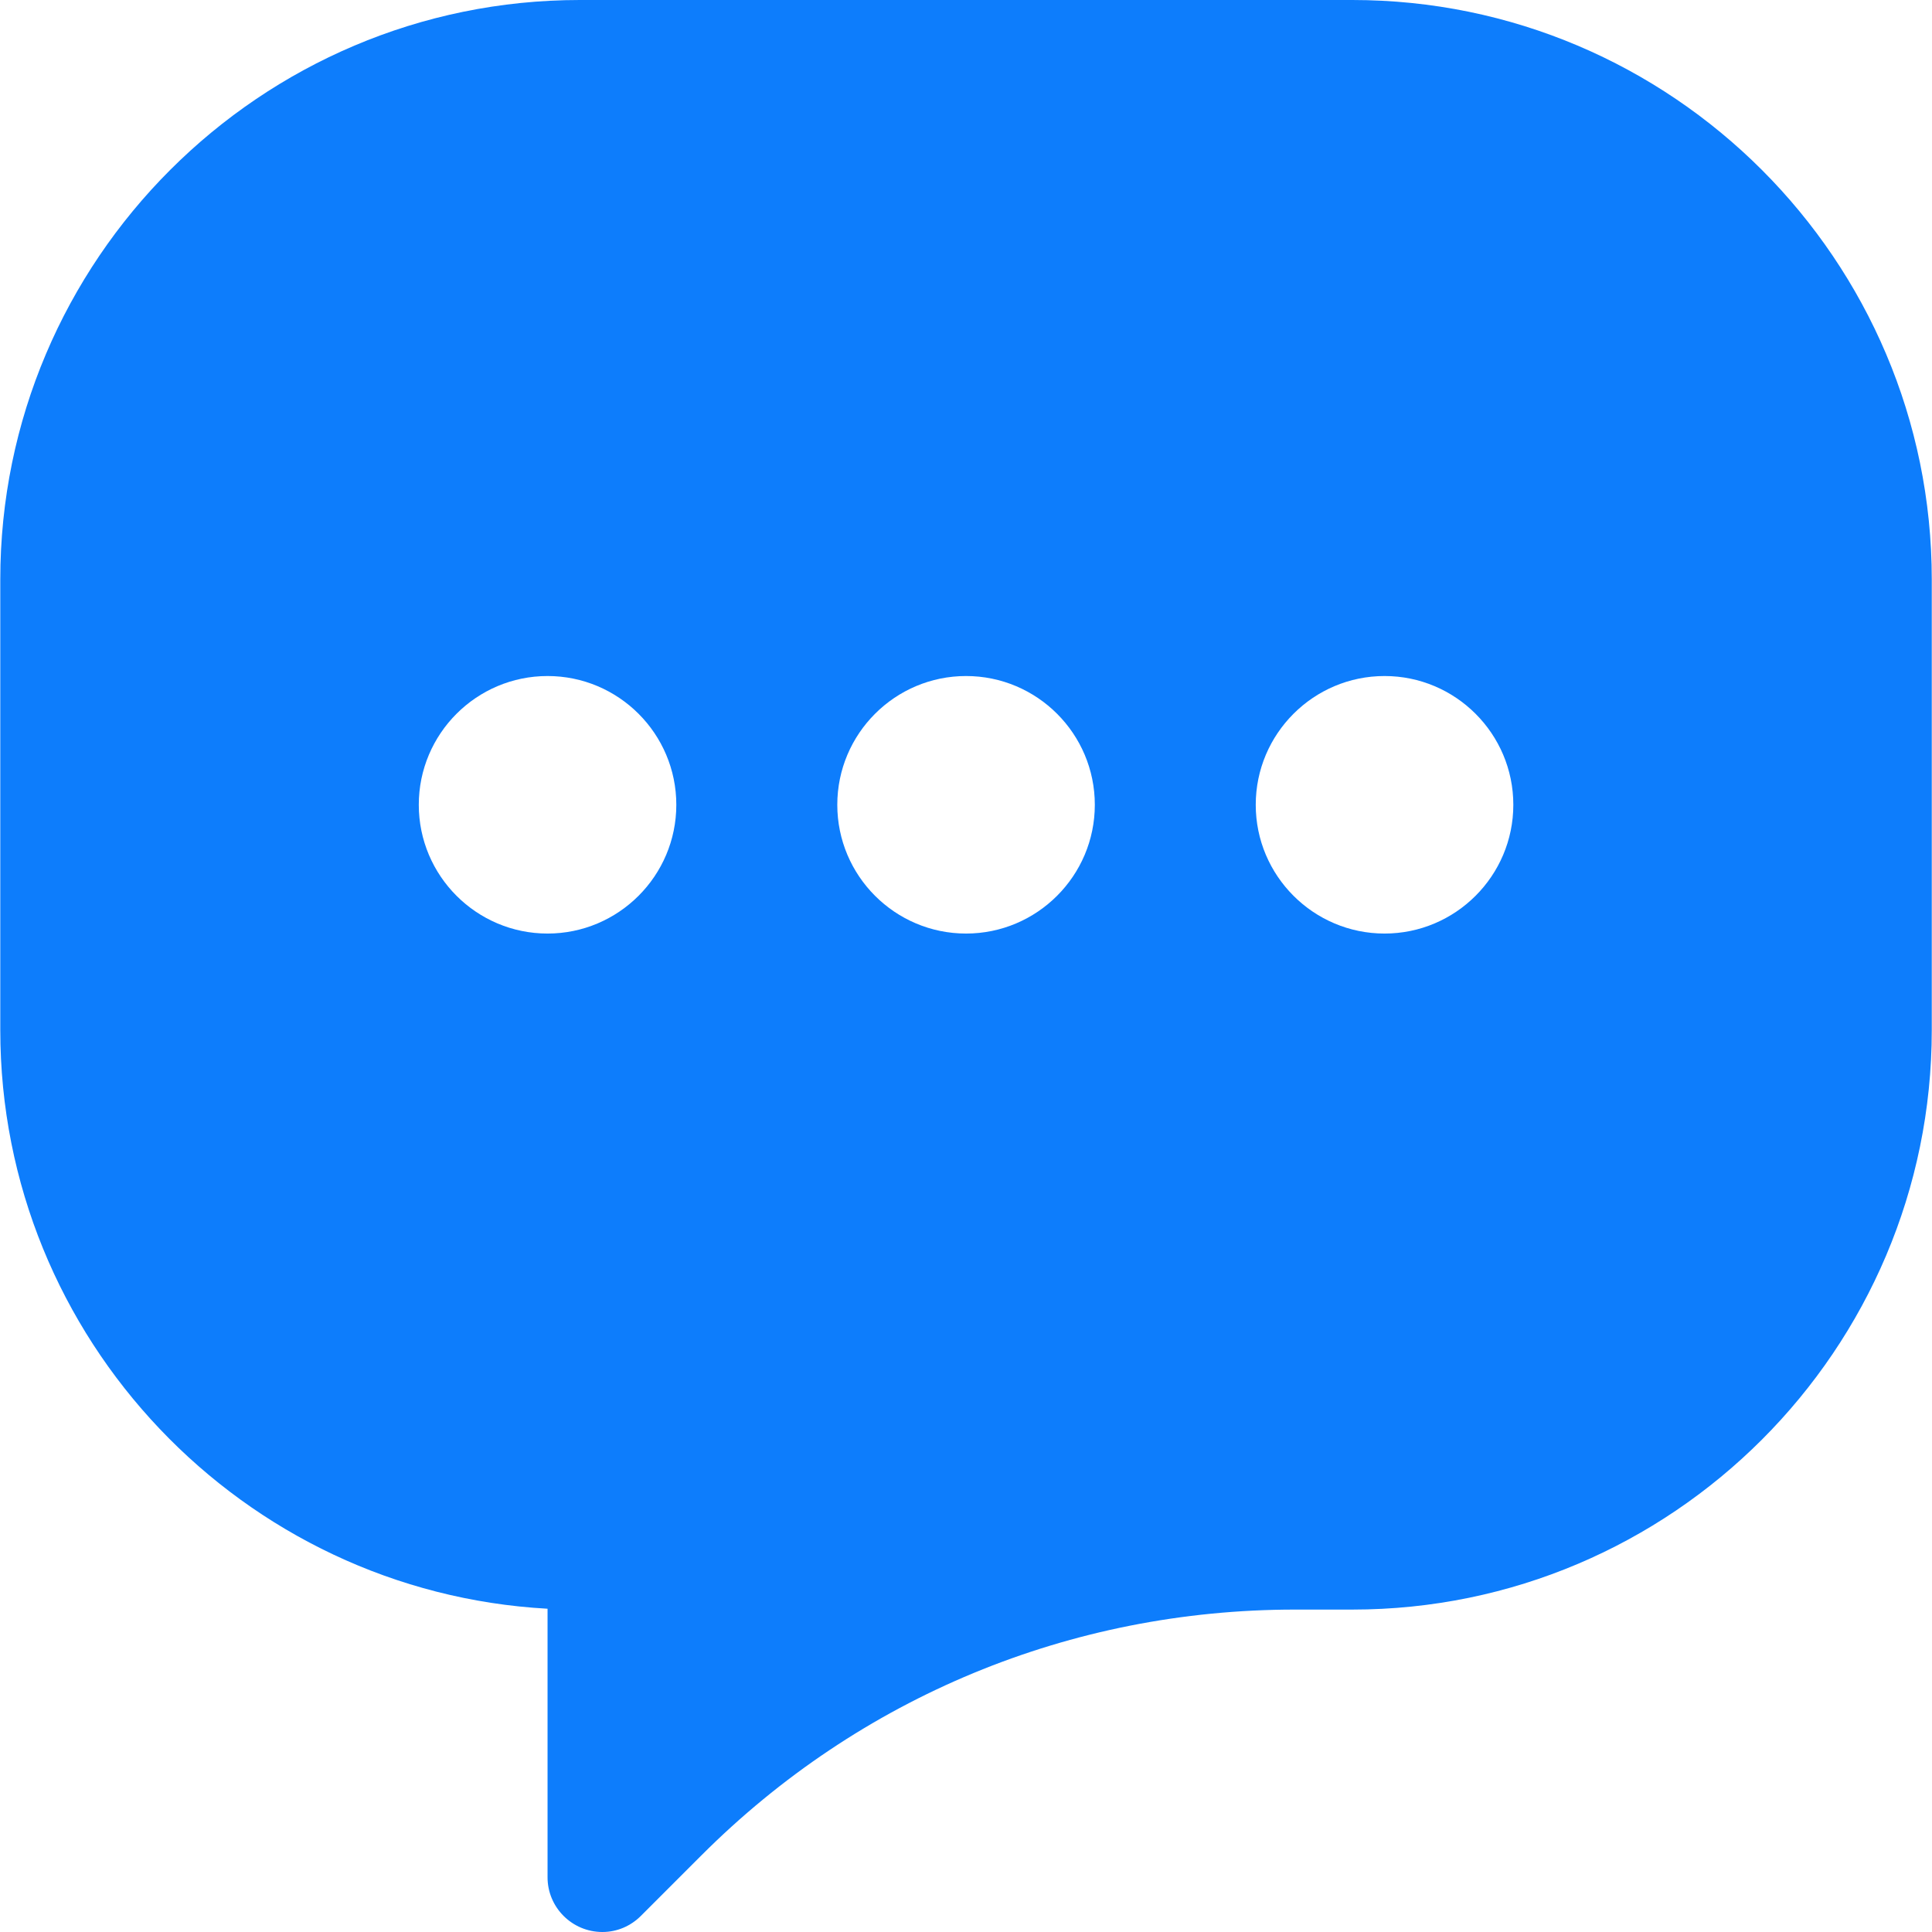 <svg width="34" height="34" viewBox="0 0 34 34" fill="none" xmlns="http://www.w3.org/2000/svg">
<path d="M23.799 0H10.203C4.58 0 0.005 4.575 0.005 10.197V18.128C0.005 23.561 4.276 28.015 9.636 28.311V33.038C9.636 33.568 10.069 34 10.601 34C10.855 34 11.096 33.899 11.278 33.717L12.341 32.654C15.131 29.863 18.843 28.326 22.79 28.326H23.799C29.422 28.326 33.996 23.751 33.996 18.128V10.197C33.996 4.575 29.422 0 23.799 0ZM9.636 16.429C8.386 16.429 7.37 15.413 7.37 14.163C7.37 12.913 8.386 11.897 9.636 11.897C10.886 11.897 11.902 12.913 11.902 14.163C11.902 15.413 10.885 16.429 9.636 16.429ZM17.001 16.429C15.751 16.429 14.735 15.413 14.735 14.163C14.735 12.913 15.751 11.897 17.001 11.897C18.251 11.897 19.267 12.913 19.267 14.163C19.267 15.413 18.25 16.429 17.001 16.429ZM24.366 16.429C23.116 16.429 22.099 15.413 22.099 14.163C22.099 12.913 23.116 11.897 24.366 11.897C25.615 11.897 26.632 12.913 26.632 14.163C26.632 15.413 25.615 16.429 24.366 16.429Z" fill="#0D7DFC"/>
</svg>
